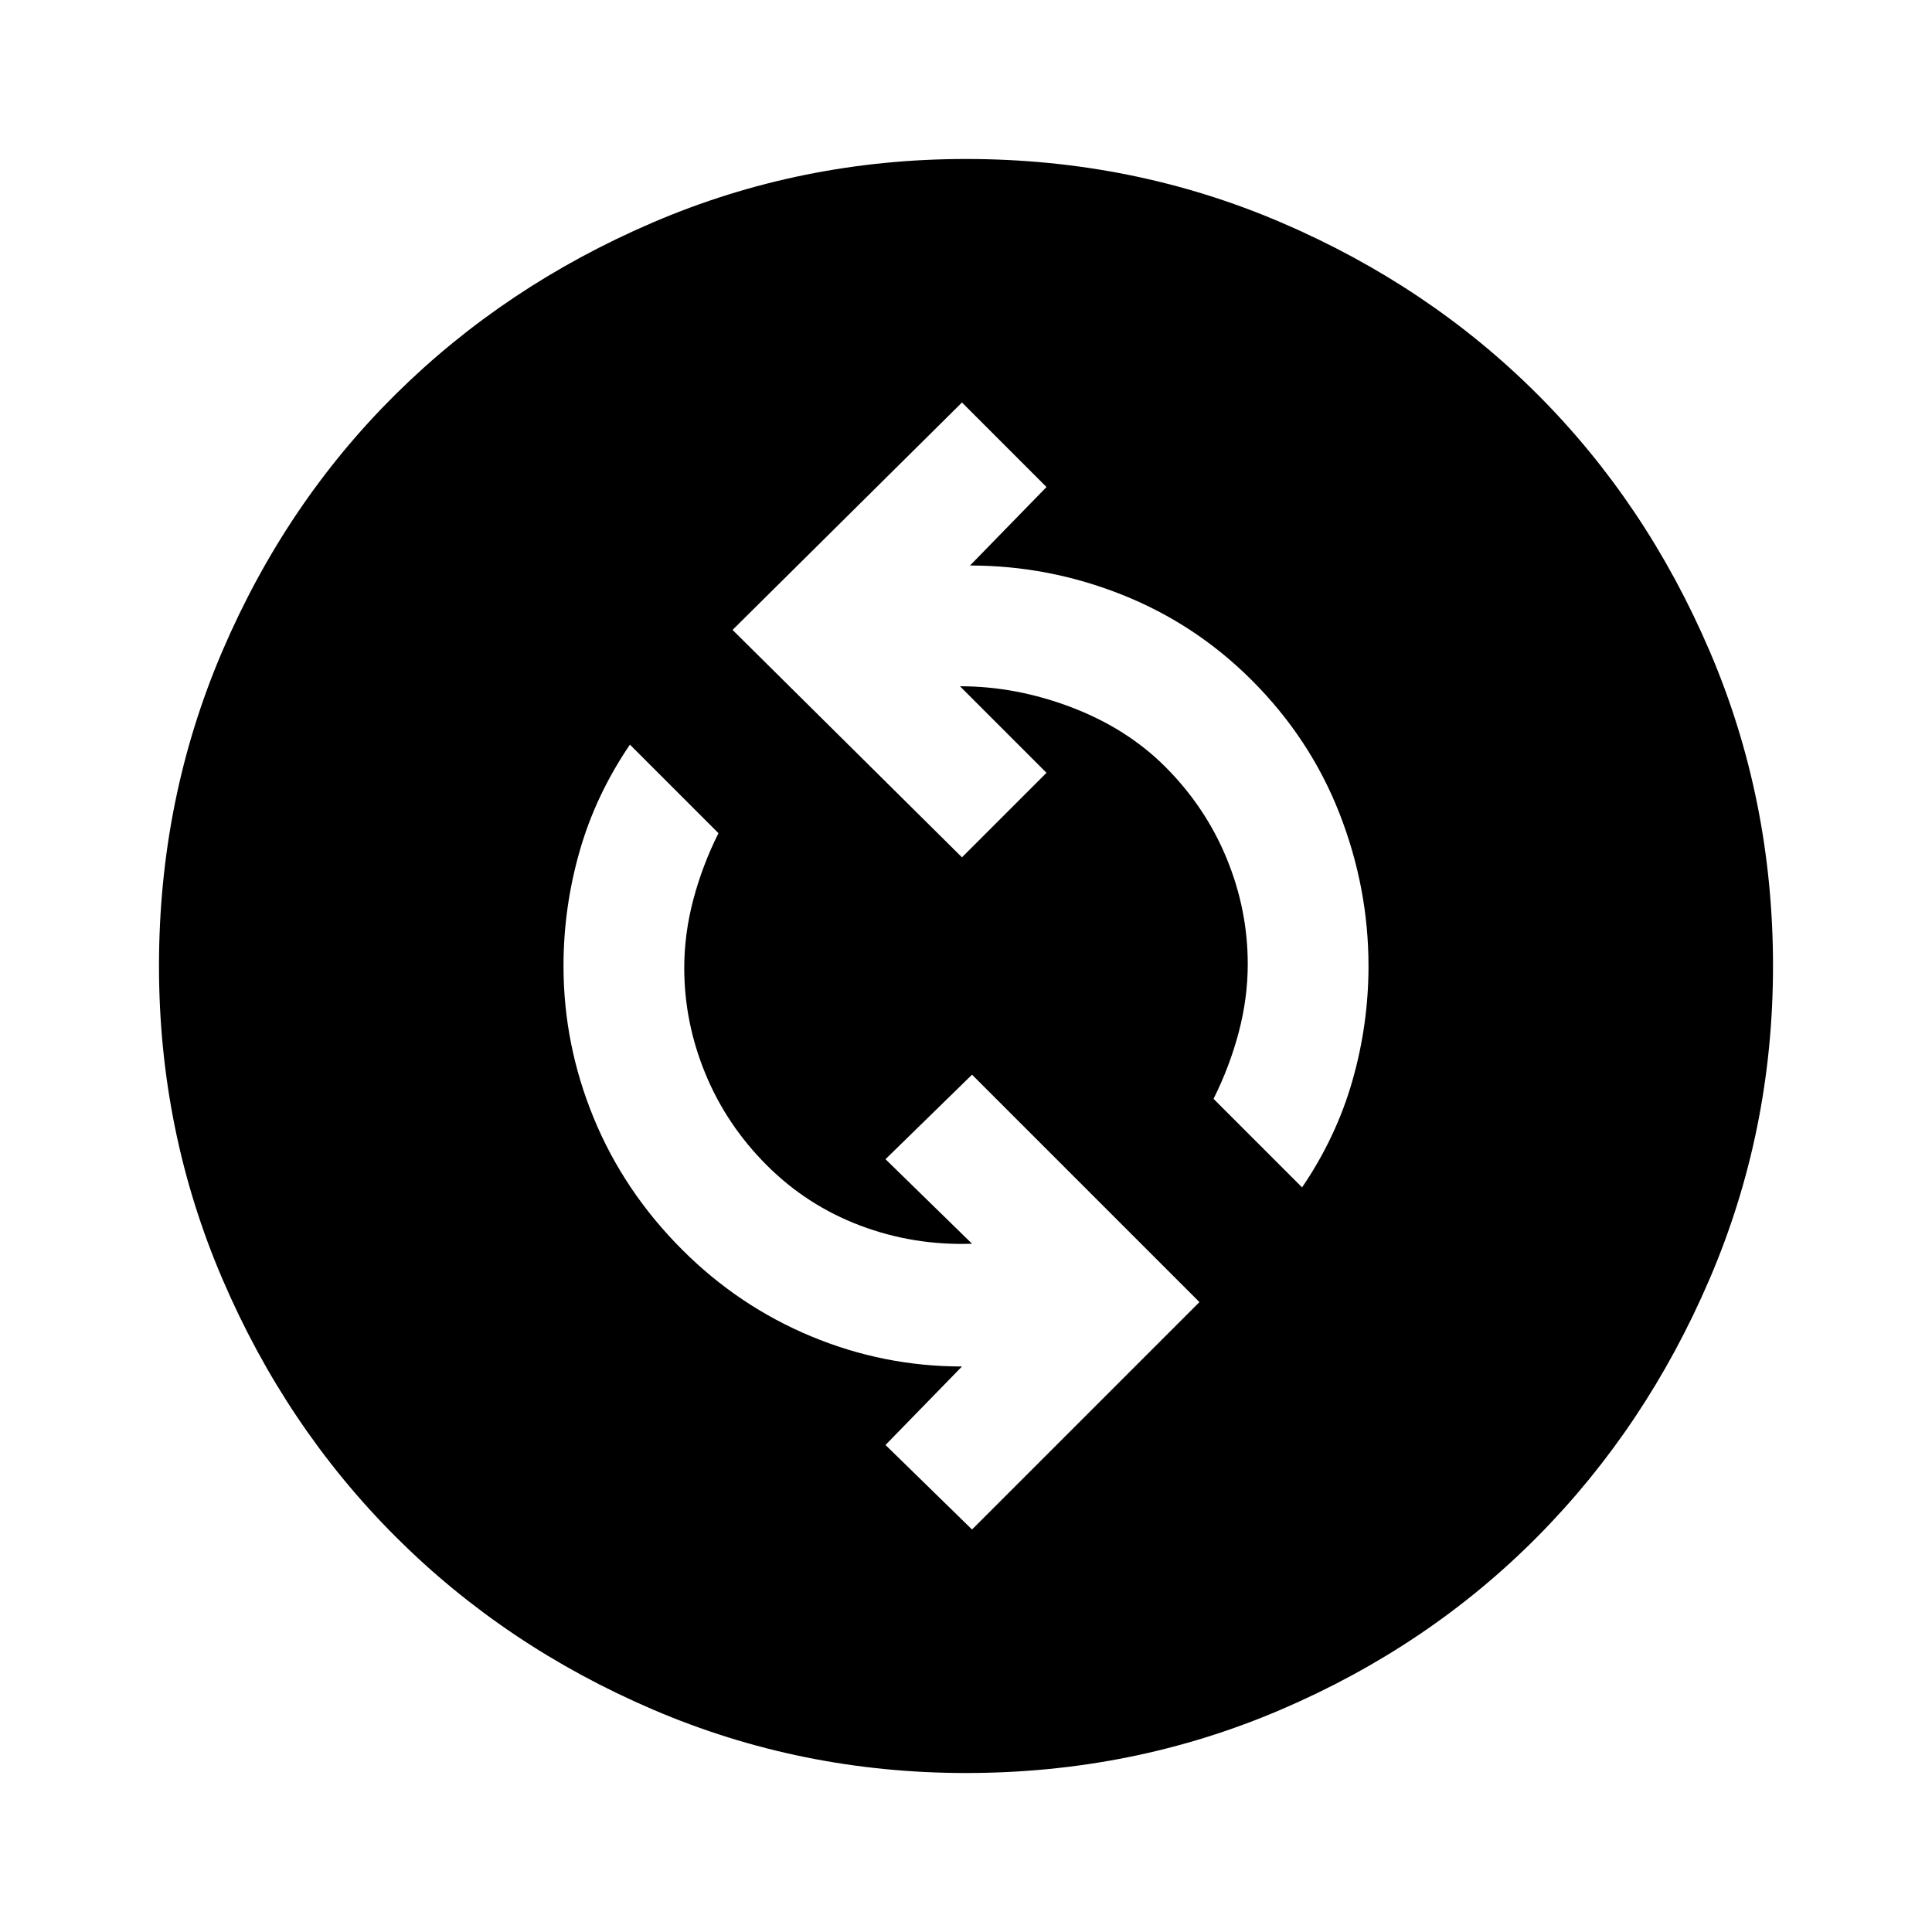 <svg xmlns="http://www.w3.org/2000/svg" height="48" width="48"><path d="m24.15 38 5.65-5.65-5.65-5.65L22 28.8l2.15 2.1q-1.45.05-2.775-.45t-2.325-1.5q-1-1-1.525-2.275Q17 25.4 17 24.05q0-.85.225-1.7t.625-1.65l-2.2-2.2q-.85 1.25-1.25 2.65T14 24q0 1.95.75 3.775t2.2 3.275q1.4 1.4 3.2 2.15 1.8.75 3.75.75L22 35.9Zm8.2-8.5q.85-1.25 1.25-2.65T34 24q0-1.95-.725-3.8-.725-1.85-2.175-3.3-1.4-1.4-3.225-2.125-1.825-.725-3.775-.725L26 12.1 23.9 10l-5.7 5.65 5.7 5.65 2.1-2.1-2.15-2.15q1.4 0 2.775.525t2.325 1.475q1 1 1.525 2.275Q31 22.6 31 23.95q0 .85-.225 1.7t-.625 1.65ZM24 44.05q-4.1 0-7.775-1.575-3.675-1.575-6.4-4.3-2.725-2.725-4.3-6.4Q3.95 28.1 3.95 24q0-4.15 1.575-7.825t4.3-6.375q2.725-2.7 6.4-4.275Q19.9 3.95 24 3.95q4.15 0 7.825 1.575T38.2 9.8q2.7 2.7 4.275 6.375Q44.05 19.85 44.05 24q0 4.1-1.575 7.775-1.575 3.675-4.275 6.4-2.7 2.725-6.375 4.3Q28.15 44.05 24 44.05Z"/></svg>